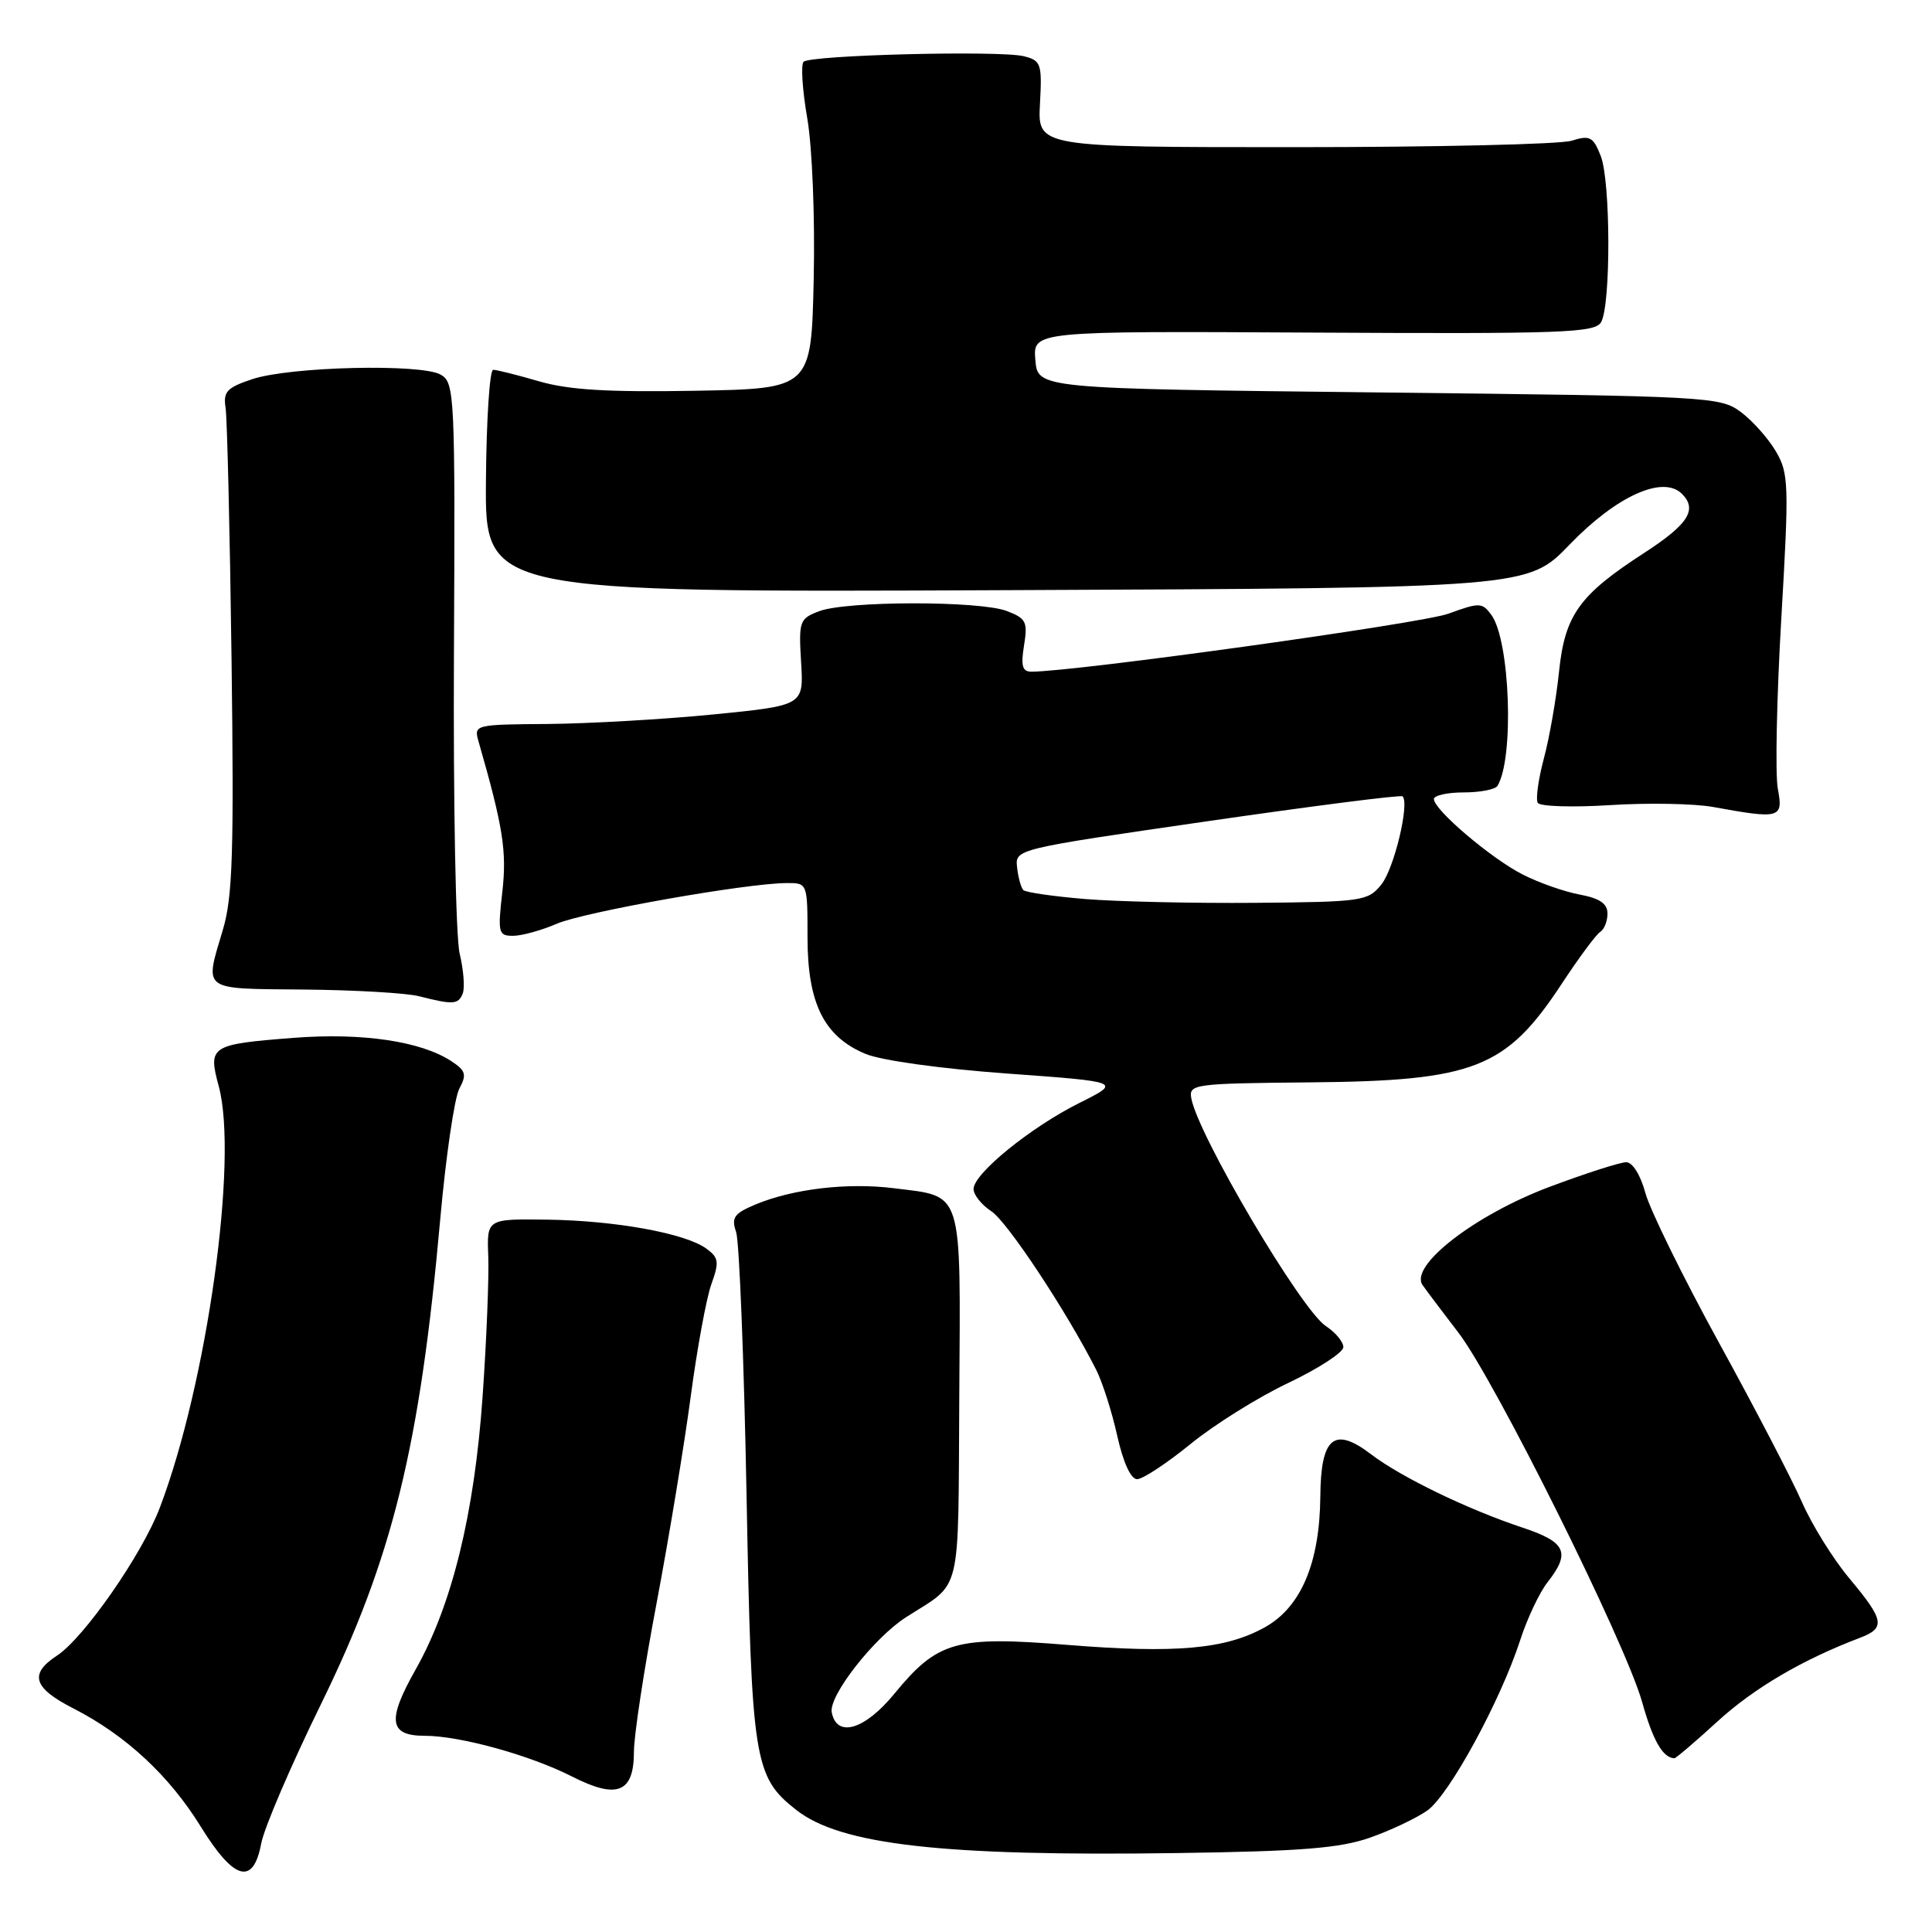 <?xml version="1.0" encoding="UTF-8" standalone="no"?>
<!DOCTYPE svg PUBLIC "-//W3C//DTD SVG 1.1//EN" "http://www.w3.org/Graphics/SVG/1.1/DTD/svg11.dtd" >
<svg xmlns="http://www.w3.org/2000/svg" xmlns:xlink="http://www.w3.org/1999/xlink" version="1.1" viewBox="0 0 256 256">
 <g >
 <path fill="currentColor"
d=" M 34.61 244.28 C 34.99 242.23 38.56 233.91 42.54 225.79 C 52.02 206.43 55.64 191.72 58.34 161.48 C 59.08 153.21 60.22 145.47 60.86 144.26 C 61.87 142.38 61.72 141.86 59.77 140.59 C 55.74 137.96 47.97 136.82 38.91 137.52 C 27.87 138.38 27.54 138.59 28.99 143.95 C 31.59 153.62 27.44 183.29 21.18 199.77 C 18.83 205.96 11.14 217.02 7.56 219.37 C 3.82 221.82 4.40 223.66 9.75 226.39 C 16.67 229.93 22.44 235.29 26.61 242.05 C 31.01 249.17 33.56 249.88 34.61 244.28 Z  M 181.50 243.51 C 184.25 242.55 187.68 240.92 189.13 239.90 C 192.03 237.84 198.81 225.40 201.44 217.31 C 202.36 214.45 204.00 211.00 205.06 209.65 C 208.15 205.72 207.51 204.33 201.75 202.42 C 194.49 200.01 185.65 195.73 181.70 192.72 C 176.78 188.96 175.01 190.42 174.95 198.30 C 174.87 207.08 172.40 212.93 167.64 215.60 C 162.41 218.53 155.81 219.12 141.35 217.95 C 126.66 216.76 124.23 217.45 118.51 224.43 C 114.58 229.22 110.87 230.32 110.21 226.89 C 109.80 224.70 115.79 217.04 120.04 214.30 C 127.56 209.48 126.94 212.03 127.11 185.08 C 127.28 157.21 127.72 158.61 118.39 157.44 C 112.29 156.68 105.09 157.53 100.13 159.59 C 97.26 160.79 96.88 161.33 97.54 163.25 C 97.96 164.49 98.58 180.12 98.92 198.00 C 99.58 233.39 99.90 235.42 105.51 239.83 C 111.38 244.45 124.99 245.99 156.00 245.54 C 172.36 245.31 177.51 244.90 181.50 243.51 Z  M 84.00 232.09 C 84.00 229.98 85.35 221.11 87.01 212.38 C 88.66 203.64 90.69 191.32 91.53 185.00 C 92.37 178.68 93.60 172.00 94.26 170.16 C 95.32 167.22 95.24 166.65 93.60 165.45 C 90.83 163.42 81.55 161.73 72.50 161.61 C 64.50 161.50 64.50 161.50 64.70 166.50 C 64.80 169.25 64.47 177.57 63.95 185.00 C 62.86 200.62 59.89 212.71 55.05 221.26 C 51.27 227.95 51.55 230.00 56.26 230.00 C 60.94 230.00 70.21 232.56 75.78 235.39 C 81.79 238.45 84.00 237.56 84.00 232.09 Z  M 227.61 228.07 C 232.42 223.68 238.84 219.91 246.45 217.02 C 249.87 215.72 249.68 214.68 245.08 209.18 C 242.92 206.61 240.07 202.03 238.75 199.00 C 237.42 195.97 232.46 186.44 227.72 177.82 C 222.99 169.19 218.62 160.30 218.02 158.07 C 217.38 155.70 216.32 154.00 215.48 154.00 C 214.69 154.00 210.14 155.46 205.36 157.25 C 195.46 160.96 186.71 167.72 188.50 170.28 C 189.05 171.06 191.19 173.91 193.26 176.60 C 198.08 182.89 215.38 217.66 217.58 225.50 C 219.02 230.64 220.33 232.92 221.86 232.98 C 222.06 232.99 224.65 230.78 227.61 228.07 Z  M 157.75 191.34 C 160.90 188.77 166.74 185.12 170.74 183.23 C 174.73 181.33 178.00 179.20 178.00 178.50 C 178.00 177.80 176.96 176.55 175.68 175.71 C 172.41 173.57 158.71 150.37 157.85 145.51 C 157.52 143.66 158.24 143.56 173.50 143.42 C 195.38 143.23 199.56 141.59 206.97 130.31 C 209.23 126.88 211.51 123.80 212.04 123.48 C 212.57 123.15 213.00 122.06 213.00 121.05 C 213.00 119.73 211.97 119.03 209.30 118.53 C 207.26 118.15 203.86 116.95 201.75 115.87 C 197.57 113.74 190.00 107.30 190.00 105.88 C 190.00 105.40 191.77 105.00 193.94 105.00 C 196.11 105.00 198.12 104.61 198.42 104.14 C 200.65 100.51 200.10 84.89 197.62 81.49 C 196.40 79.82 196.05 79.81 191.91 81.32 C 188.34 82.62 142.45 89.00 136.68 89.00 C 135.46 89.00 135.25 88.24 135.69 85.52 C 136.20 82.40 135.97 81.94 133.40 80.96 C 129.80 79.59 112.16 79.61 108.54 80.99 C 105.94 81.97 105.82 82.30 106.15 87.75 C 106.50 93.48 106.50 93.48 94.50 94.67 C 87.90 95.32 78.06 95.88 72.63 95.93 C 62.89 96.00 62.77 96.03 63.41 98.25 C 66.67 109.60 67.17 112.79 66.56 118.19 C 65.94 123.62 66.04 124.00 67.98 124.00 C 69.13 124.00 71.74 123.28 73.78 122.40 C 77.44 120.83 98.88 117.03 104.25 117.01 C 107.00 117.00 107.00 117.01 107.00 124.25 C 107.01 132.96 109.19 137.35 114.67 139.64 C 116.78 140.52 124.64 141.61 133.46 142.25 C 148.62 143.35 148.62 143.35 143.02 146.15 C 136.55 149.38 129.00 155.52 129.00 157.55 C 129.00 158.32 130.06 159.65 131.36 160.50 C 133.48 161.89 141.33 173.76 145.25 181.50 C 146.08 183.15 147.34 187.09 148.04 190.25 C 148.83 193.79 149.84 196.00 150.67 196.00 C 151.42 196.00 154.60 193.90 157.75 191.34 Z  M 61.32 131.62 C 61.61 130.86 61.42 128.50 60.91 126.37 C 60.39 124.24 60.05 106.36 60.15 86.63 C 60.32 52.27 60.24 50.71 58.41 49.65 C 55.85 48.16 38.44 48.57 33.43 50.24 C 30.06 51.36 29.56 51.90 29.89 54.02 C 30.10 55.39 30.46 70.33 30.68 87.24 C 31.01 112.87 30.83 118.85 29.54 123.17 C 27.10 131.41 26.53 130.99 40.25 131.12 C 46.99 131.18 53.85 131.58 55.50 132.00 C 60.06 133.16 60.74 133.12 61.32 131.62 Z  M 235.57 104.51 C 235.21 102.59 235.42 92.45 236.03 81.98 C 237.07 64.19 237.02 62.72 235.32 59.82 C 234.32 58.11 232.23 55.76 230.68 54.60 C 227.93 52.56 226.64 52.49 182.68 52.00 C 137.50 51.50 137.50 51.50 137.19 47.69 C 136.87 43.87 136.87 43.87 174.07 44.07 C 207.15 44.25 211.37 44.10 212.16 42.68 C 213.46 40.35 213.42 23.97 212.10 20.65 C 211.10 18.11 210.66 17.89 208.23 18.65 C 206.73 19.12 190.20 19.50 171.50 19.50 C 137.50 19.50 137.50 19.50 137.80 13.78 C 138.09 8.44 137.95 8.02 135.66 7.45 C 132.49 6.66 107.37 7.29 106.48 8.19 C 106.10 8.56 106.32 11.94 106.97 15.69 C 107.63 19.53 108.00 28.82 107.82 37.00 C 107.50 51.50 107.50 51.50 92.10 51.78 C 80.57 51.98 75.38 51.67 71.44 50.53 C 68.56 49.69 65.81 49.00 65.35 49.00 C 64.88 49.00 64.45 55.64 64.39 63.75 C 64.27 78.50 64.27 78.50 133.36 78.20 C 202.44 77.91 202.44 77.91 207.97 72.17 C 214.20 65.71 220.36 62.93 222.87 65.44 C 224.96 67.53 223.70 69.49 217.81 73.30 C 209.26 78.84 207.35 81.50 206.58 89.00 C 206.21 92.58 205.31 97.75 204.57 100.50 C 203.84 103.25 203.47 105.89 203.76 106.38 C 204.04 106.86 208.38 107.00 213.39 106.68 C 218.40 106.36 224.53 106.48 227.00 106.93 C 235.90 108.55 236.31 108.44 235.57 104.51 Z  M 143.83 119.13 C 139.61 118.78 135.91 118.25 135.60 117.94 C 135.29 117.63 134.92 116.28 134.77 114.94 C 134.50 112.51 134.50 112.51 159.98 108.82 C 173.99 106.79 185.63 105.30 185.85 105.52 C 186.80 106.47 184.72 115.13 183.03 117.21 C 181.26 119.40 180.53 119.51 166.34 119.63 C 158.18 119.70 148.05 119.47 143.83 119.13 Z "/>
</g>
</svg>